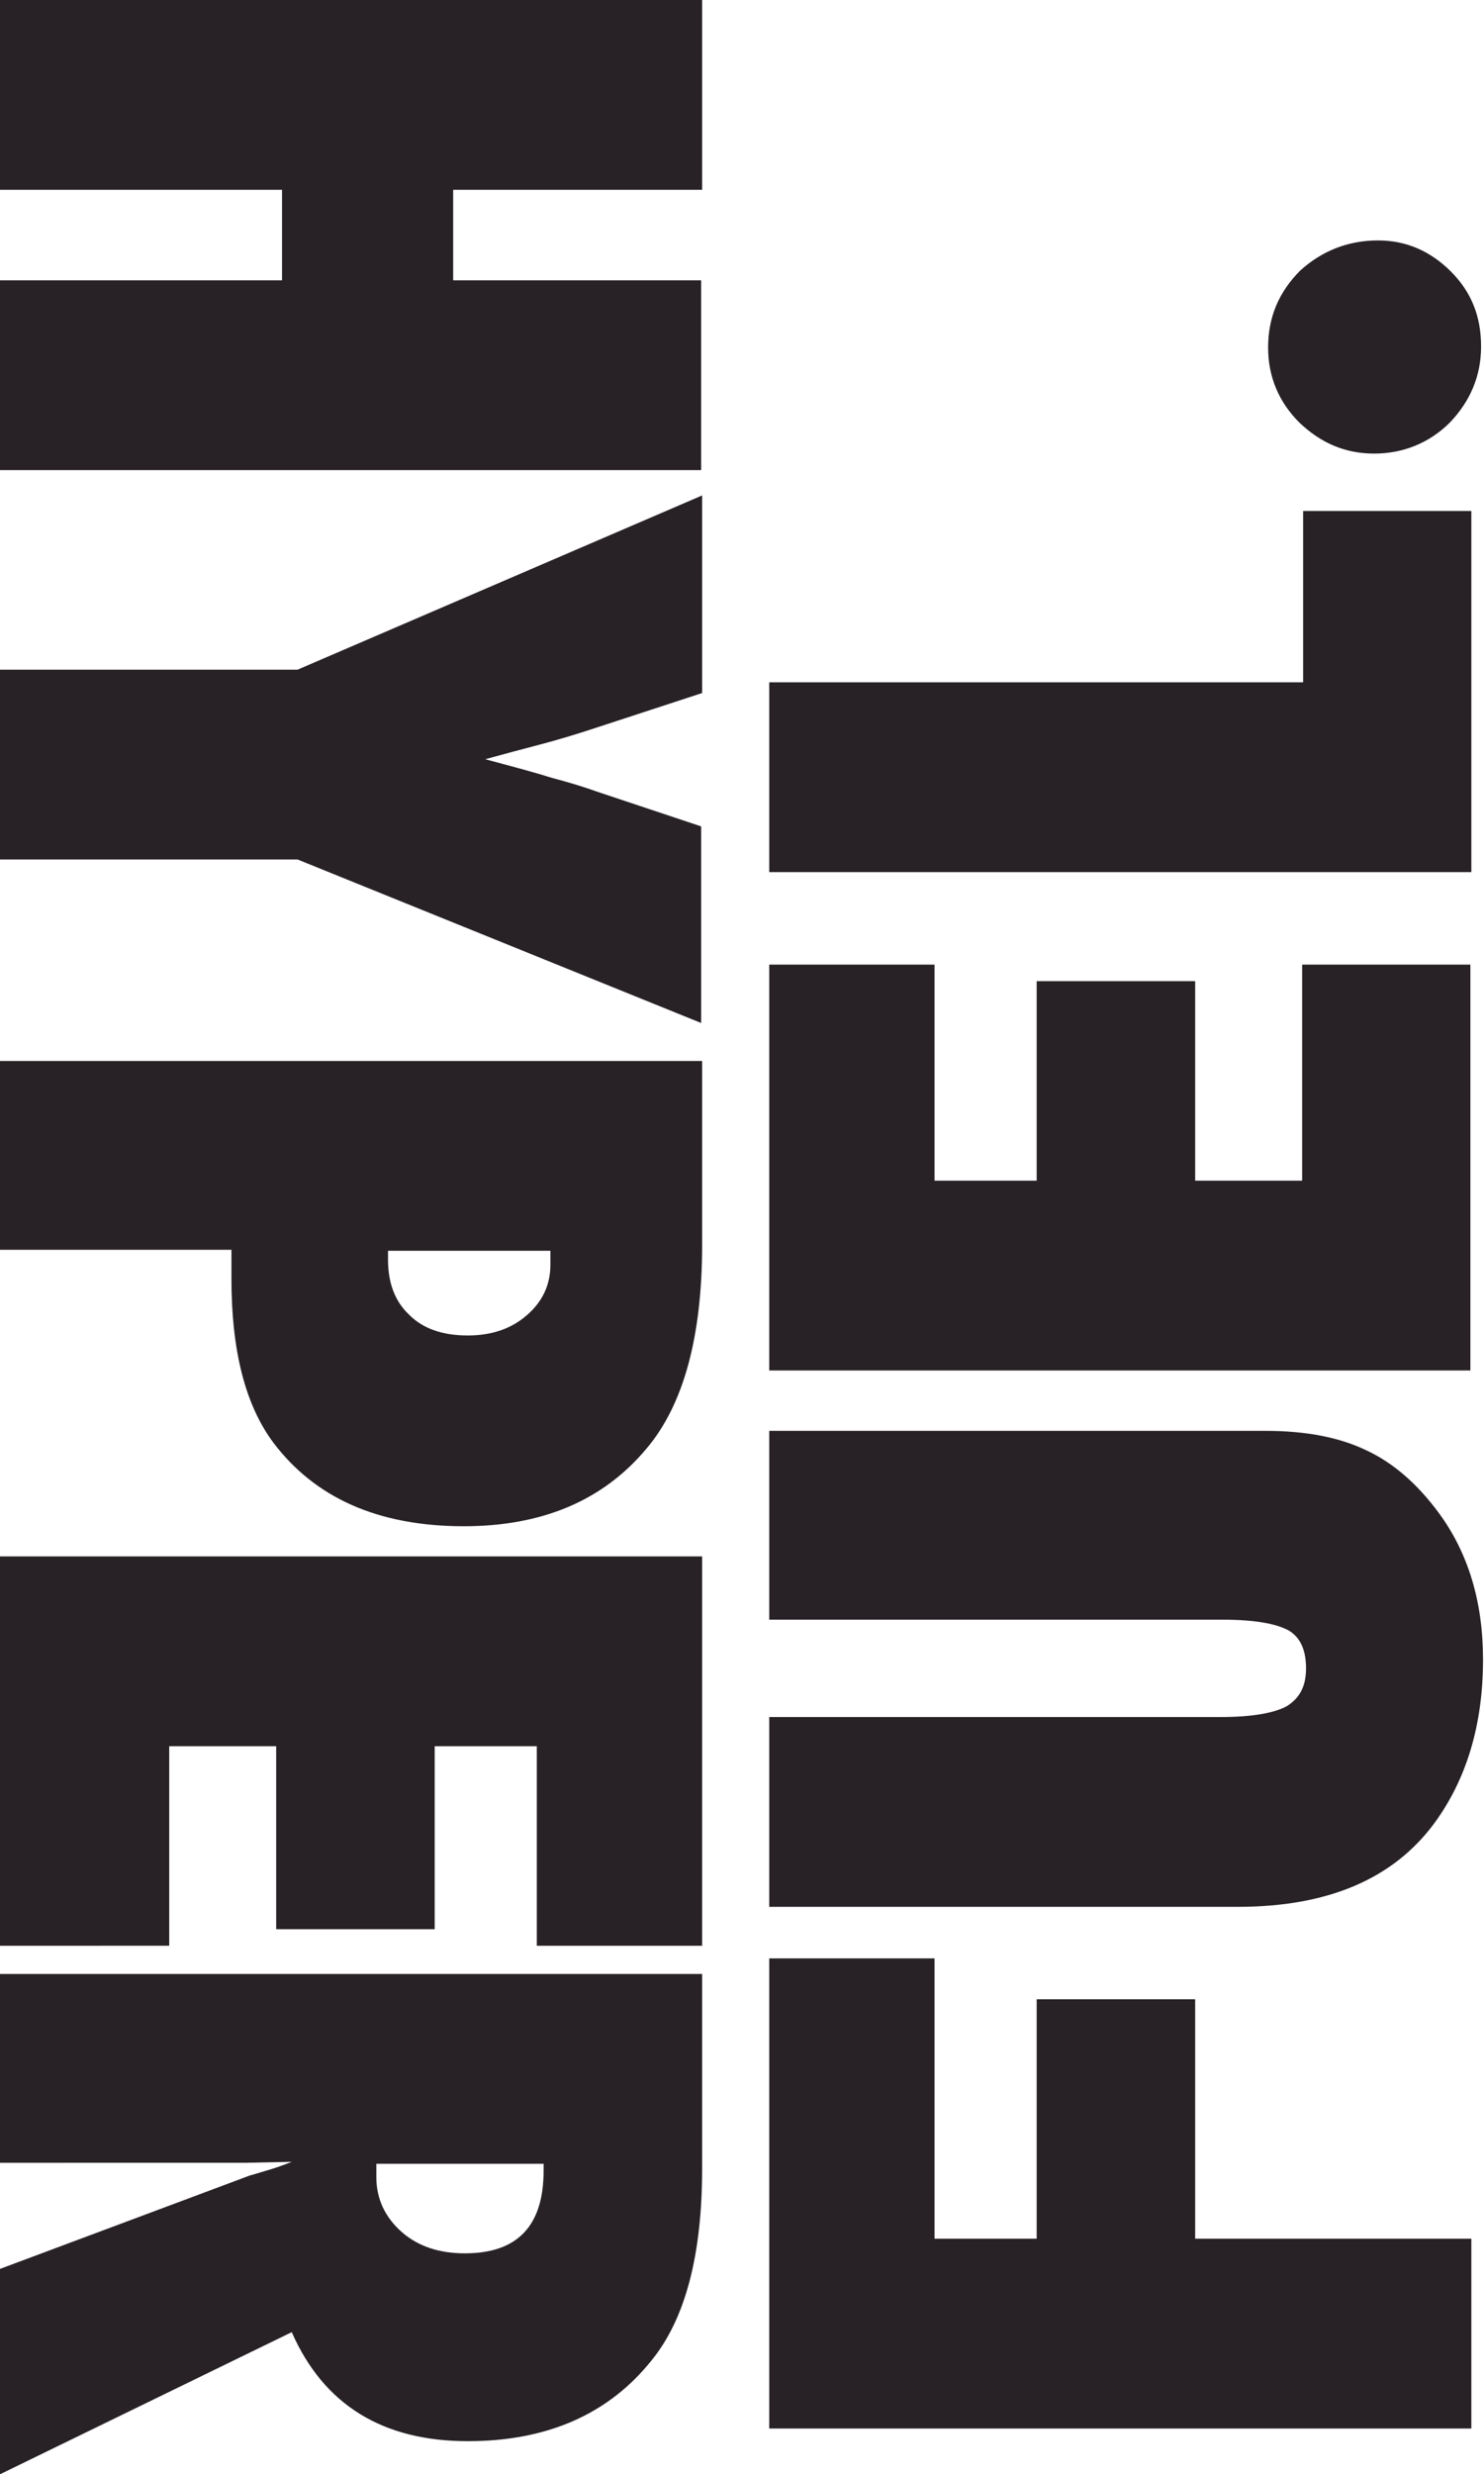 <!-- Generator: Adobe Illustrator 24.3.0, SVG Export Plug-In  -->
<svg version="1.1" xmlns="http://www.w3.org/2000/svg" xmlns:xlink="http://www.w3.org/1999/xlink" x="0px" y="0px" width="152.6px"
	 height="254.2px" viewBox="0 0 152.6 254.2" style="overflow:visible;enable-background:new 0 0 152.6 254.2;"
	 xml:space="preserve">
<style type="text/css">
	.st0{fill:#282227;}
</style>
<defs>
</defs>
<path class="st0" d="M0,48.3V28.8h29v-9.3H0V0h72.2v19.5H46.6v9.3h25.5v19.5H0z"/>
<path class="st0" d="M0,88.3V68.8h30.6l41.6-17.9v20.3l-10.7,3.5c-2.1,0.7-4.1,1.3-6,1.8c-1.9,0.5-3.8,1-5.6,1.5
	c2.6,0.7,4.9,1.3,6.8,1.9c1.9,0.5,3.5,1,4.6,1.4l10.8,3.6v20.2L30.6,88.3H0z"/>
<path class="st0" d="M0,128.5V109h72.2v18.9c0,9.4-1.9,16.4-5.7,20.9c-4.5,5.4-10.8,8-18.8,8c-8.8,0-15.3-2.9-19.6-8.6
	c-2.9-3.9-4.3-9.5-4.3-16.8v-3H0z M39.9,128.5l0,0.9c0,2.4,0.7,4.3,2.2,5.7c1.4,1.4,3.4,2.1,6,2.1c2.5,0,4.5-0.7,6.1-2.1
	c1.6-1.4,2.4-3.1,2.4-5.2v-1.4H39.9z"/>
<path class="st0" d="M151.3,140.8H79.1V99.1h17v22.2h10.5v-20.5h16.3v20.5h11V99.1h17.3V140.8z"/>
<path class="st0" d="M0,254.2v-21.1l25.7-9.6c0.4-0.1,1-0.3,1.7-0.5c0.7-0.2,1.6-0.5,2.6-0.9l-4.8,0.1H0v-19.4h72.2v20
	c0,8.8-1.7,15.4-5.2,19.7c-4.4,5.5-10.7,8.3-18.9,8.3c-8.7,0-14.8-3.7-18.1-11.2L0,254.2z M38.7,222.4v1.3c0,2.2,0.9,4.1,2.6,5.6
	c1.7,1.5,3.9,2.2,6.5,2.2c5.4,0,8.1-2.8,8.1-8.5v-0.7H38.7z"/>
<path class="st0" d="M151.3,230v19.5H79.1v-48.3h17V230h10.5v-24.6h16.3V230H151.3z"/>
<path class="st0" d="M79.1,166.5V147h51c4.3,0,7.7,0.7,10.4,2c2.8,1.3,5.3,3.5,7.5,6.5c3,4.1,4.5,9.1,4.5,15c0,6.7-1.7,12.3-5,16.8
	c-4.2,5.7-10.9,8.6-20.2,8.6H79.1v-19.5h46.5c3.1,0,5.4-0.4,6.7-1.1c1.3-0.8,2-2,2-3.9c0-1.9-0.6-3.2-1.8-3.9
	c-1.3-0.7-3.5-1.1-6.8-1.1H79.1z"/>
<path class="st0" d="M151.3,52.5v37.1H79.1V70.1H134V52.5H151.3z"/>
<path class="st0" d="M141.7,24.7c2.9,0,5.4,1.1,7.5,3.2c2.1,2.1,3.1,4.6,3.1,7.7c0,3-1.1,5.6-3.2,7.8c-2.1,2.1-4.8,3.2-7.8,3.2
	c-3,0-5.5-1.1-7.7-3.2c-2.1-2.1-3.2-4.7-3.2-7.7c0-3.1,1.1-5.7,3.3-7.9C135.9,25.8,138.6,24.7,141.7,24.7z"/>
<path class="st0" d="M0,159.9h72.2v40h-17v-20.5H44.7v18.8H28.4v-18.8h-11v20.5H0V159.9z"/>
</svg>
